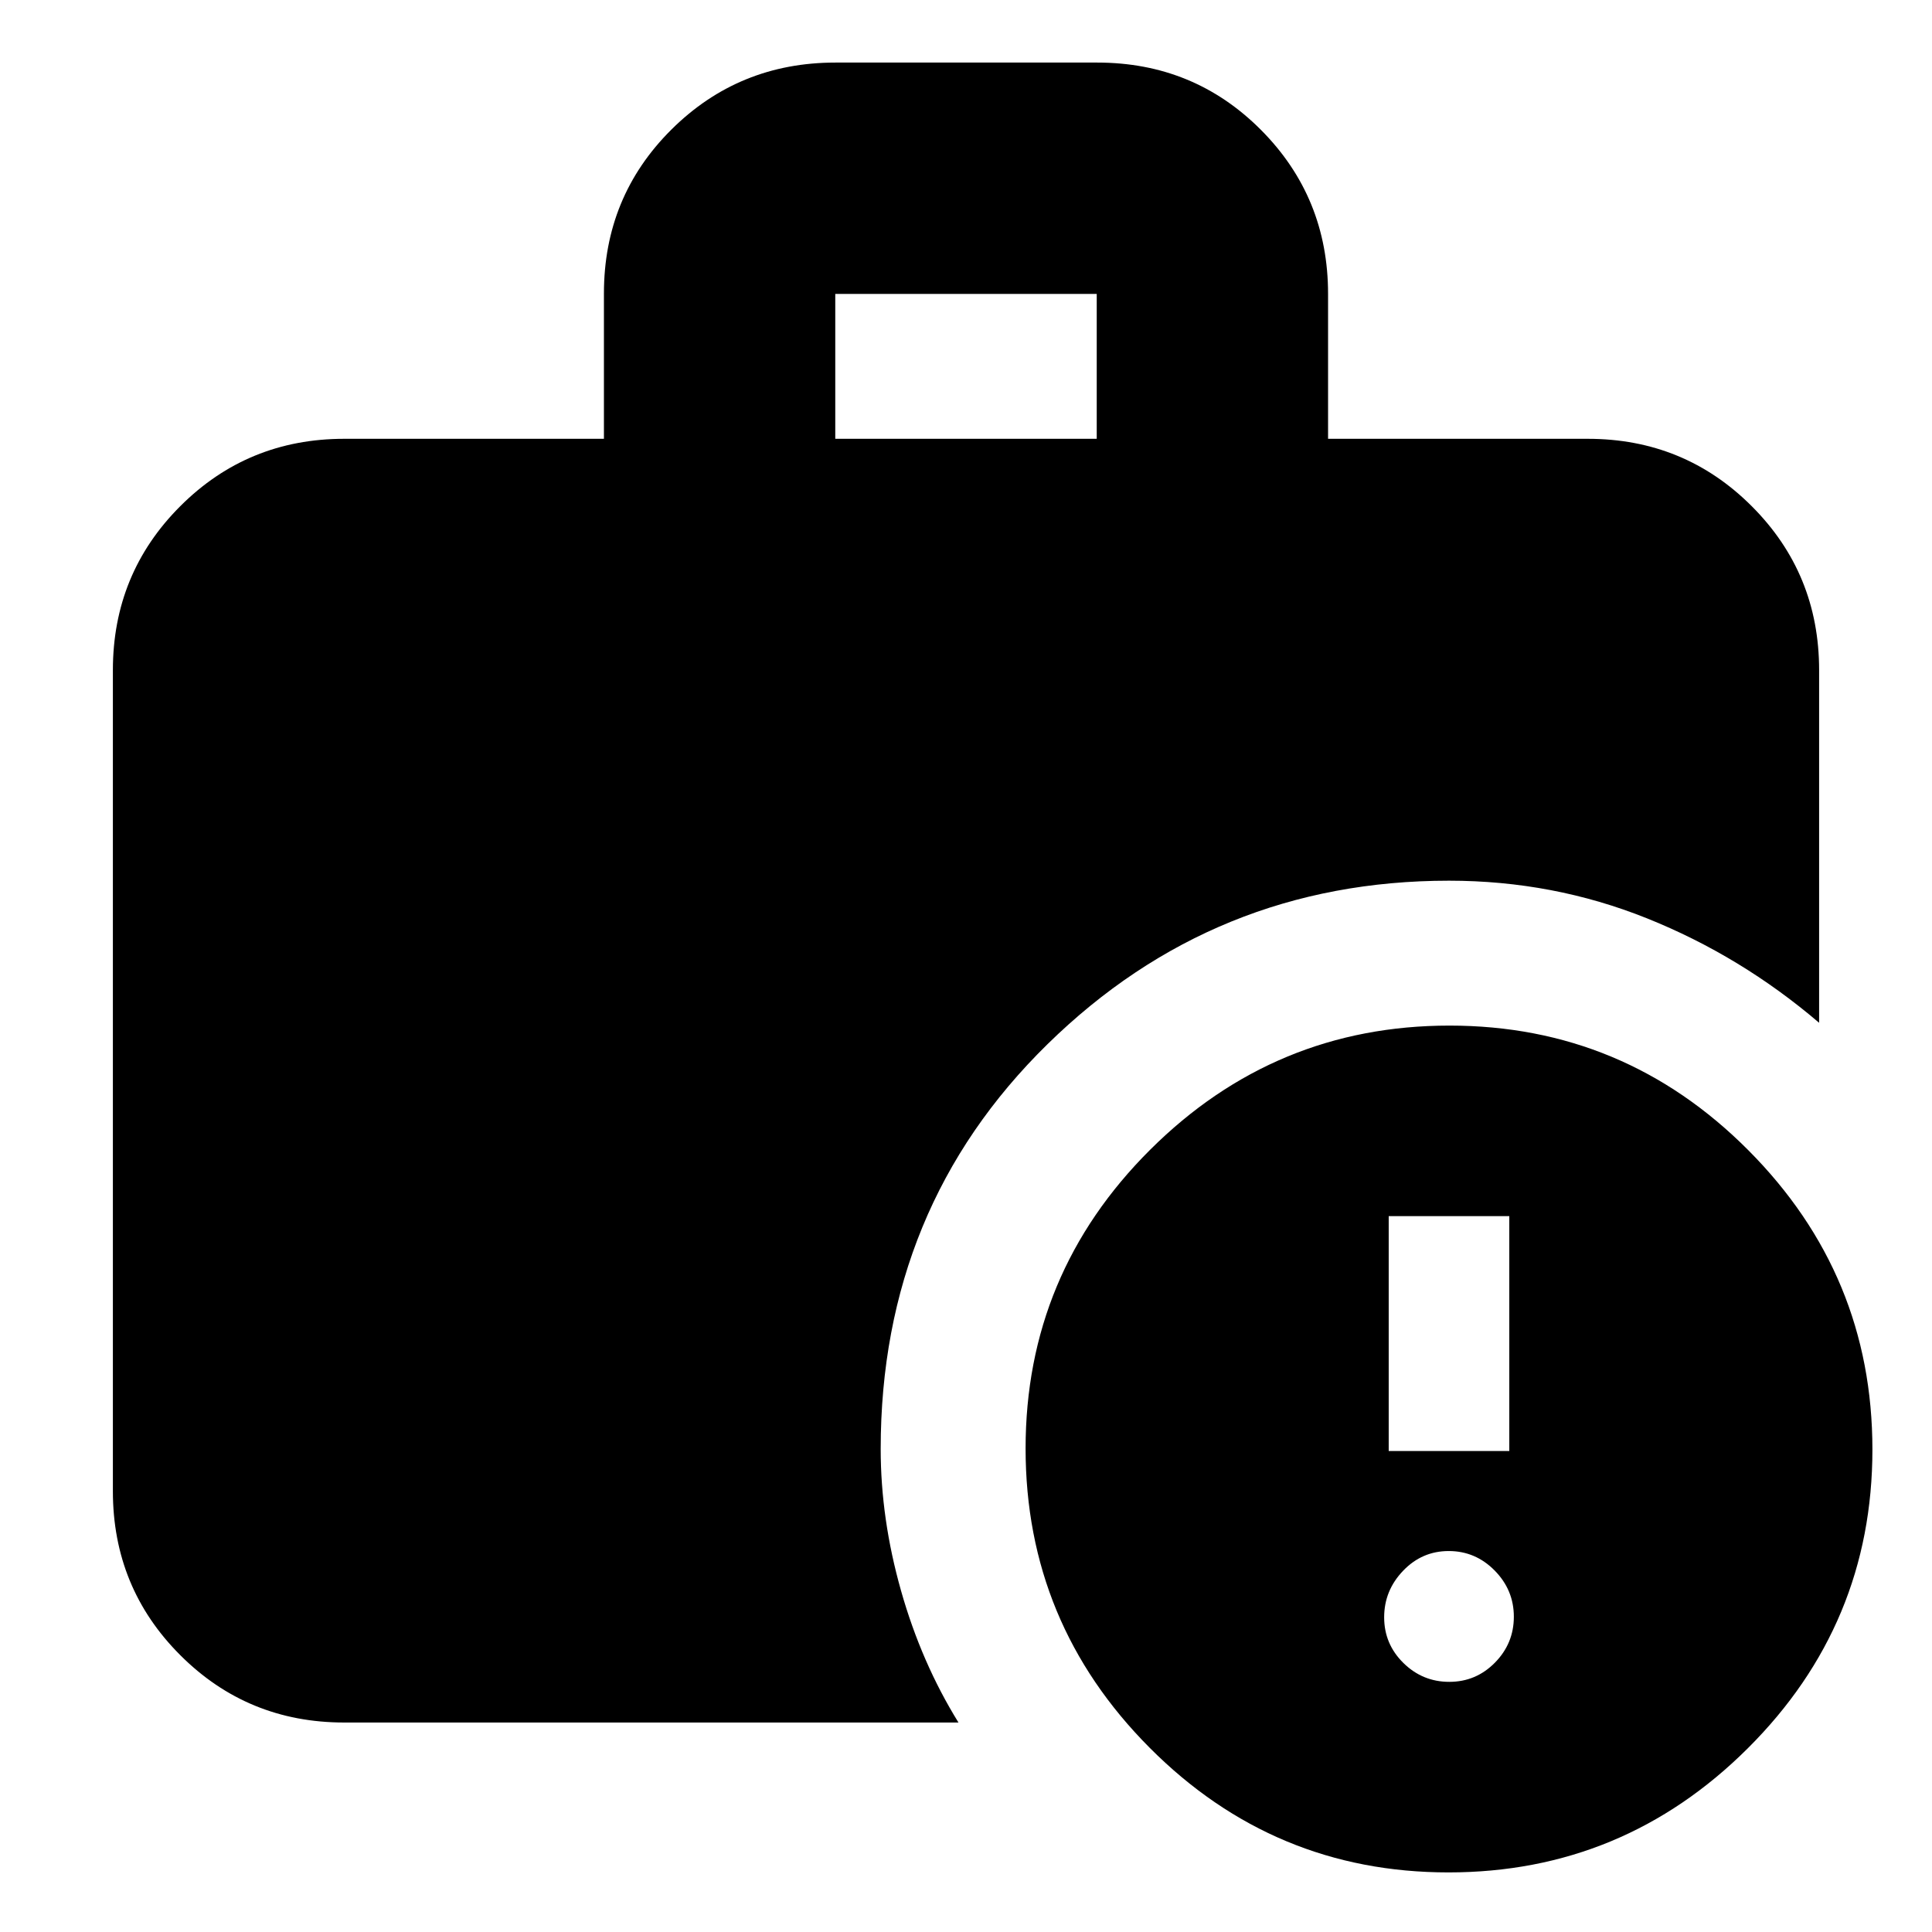 <svg xmlns="http://www.w3.org/2000/svg" height="20" viewBox="0 -960 960 960" width="20"><path d="M415.04-741.96h129.92v-72H415.04v72ZM719.75-29.61q-86.79 0-148.47-61.92-61.67-61.92-61.67-148.72 0-86.79 61.92-148.47 61.92-61.67 148.72-61.67 86.79 0 148.47 61.92 61.67 61.92 61.67 148.72 0 86.79-61.92 148.47-61.92 61.67-148.72 61.67Zm-548.71-74.48q-48 0-81.47-33.48-33.48-33.47-33.48-81.47V-627q0-48 33.48-81.48 33.47-33.48 81.47-33.48h129.05v-72.21q0-48.09 33.5-81.42 33.51-33.32 81.54-33.32h130.09q48.04 0 81.36 33.47 33.33 33.48 33.33 81.48v72h129.05q48 0 81.47 33.48Q903.91-675 903.91-627v175.22q-38.84-33.17-85.5-51.89T720-522.39q-116.61 0-199.5 81.24T437.61-240q0 34.77 10.13 70.49 10.13 35.73 28.52 65.42H171.04Zm549.1-20.21q13.29 0 22.68-9.54 9.4-9.54 9.4-22.82 0-13.29-9.54-22.97-9.54-9.67-22.82-9.67-13.29 0-22.68 9.82-9.4 9.82-9.4 23.1 0 13.28 9.54 22.68t22.82 9.4ZM690.04-239h59.92v-116.7h-59.92V-239Z"/></svg>